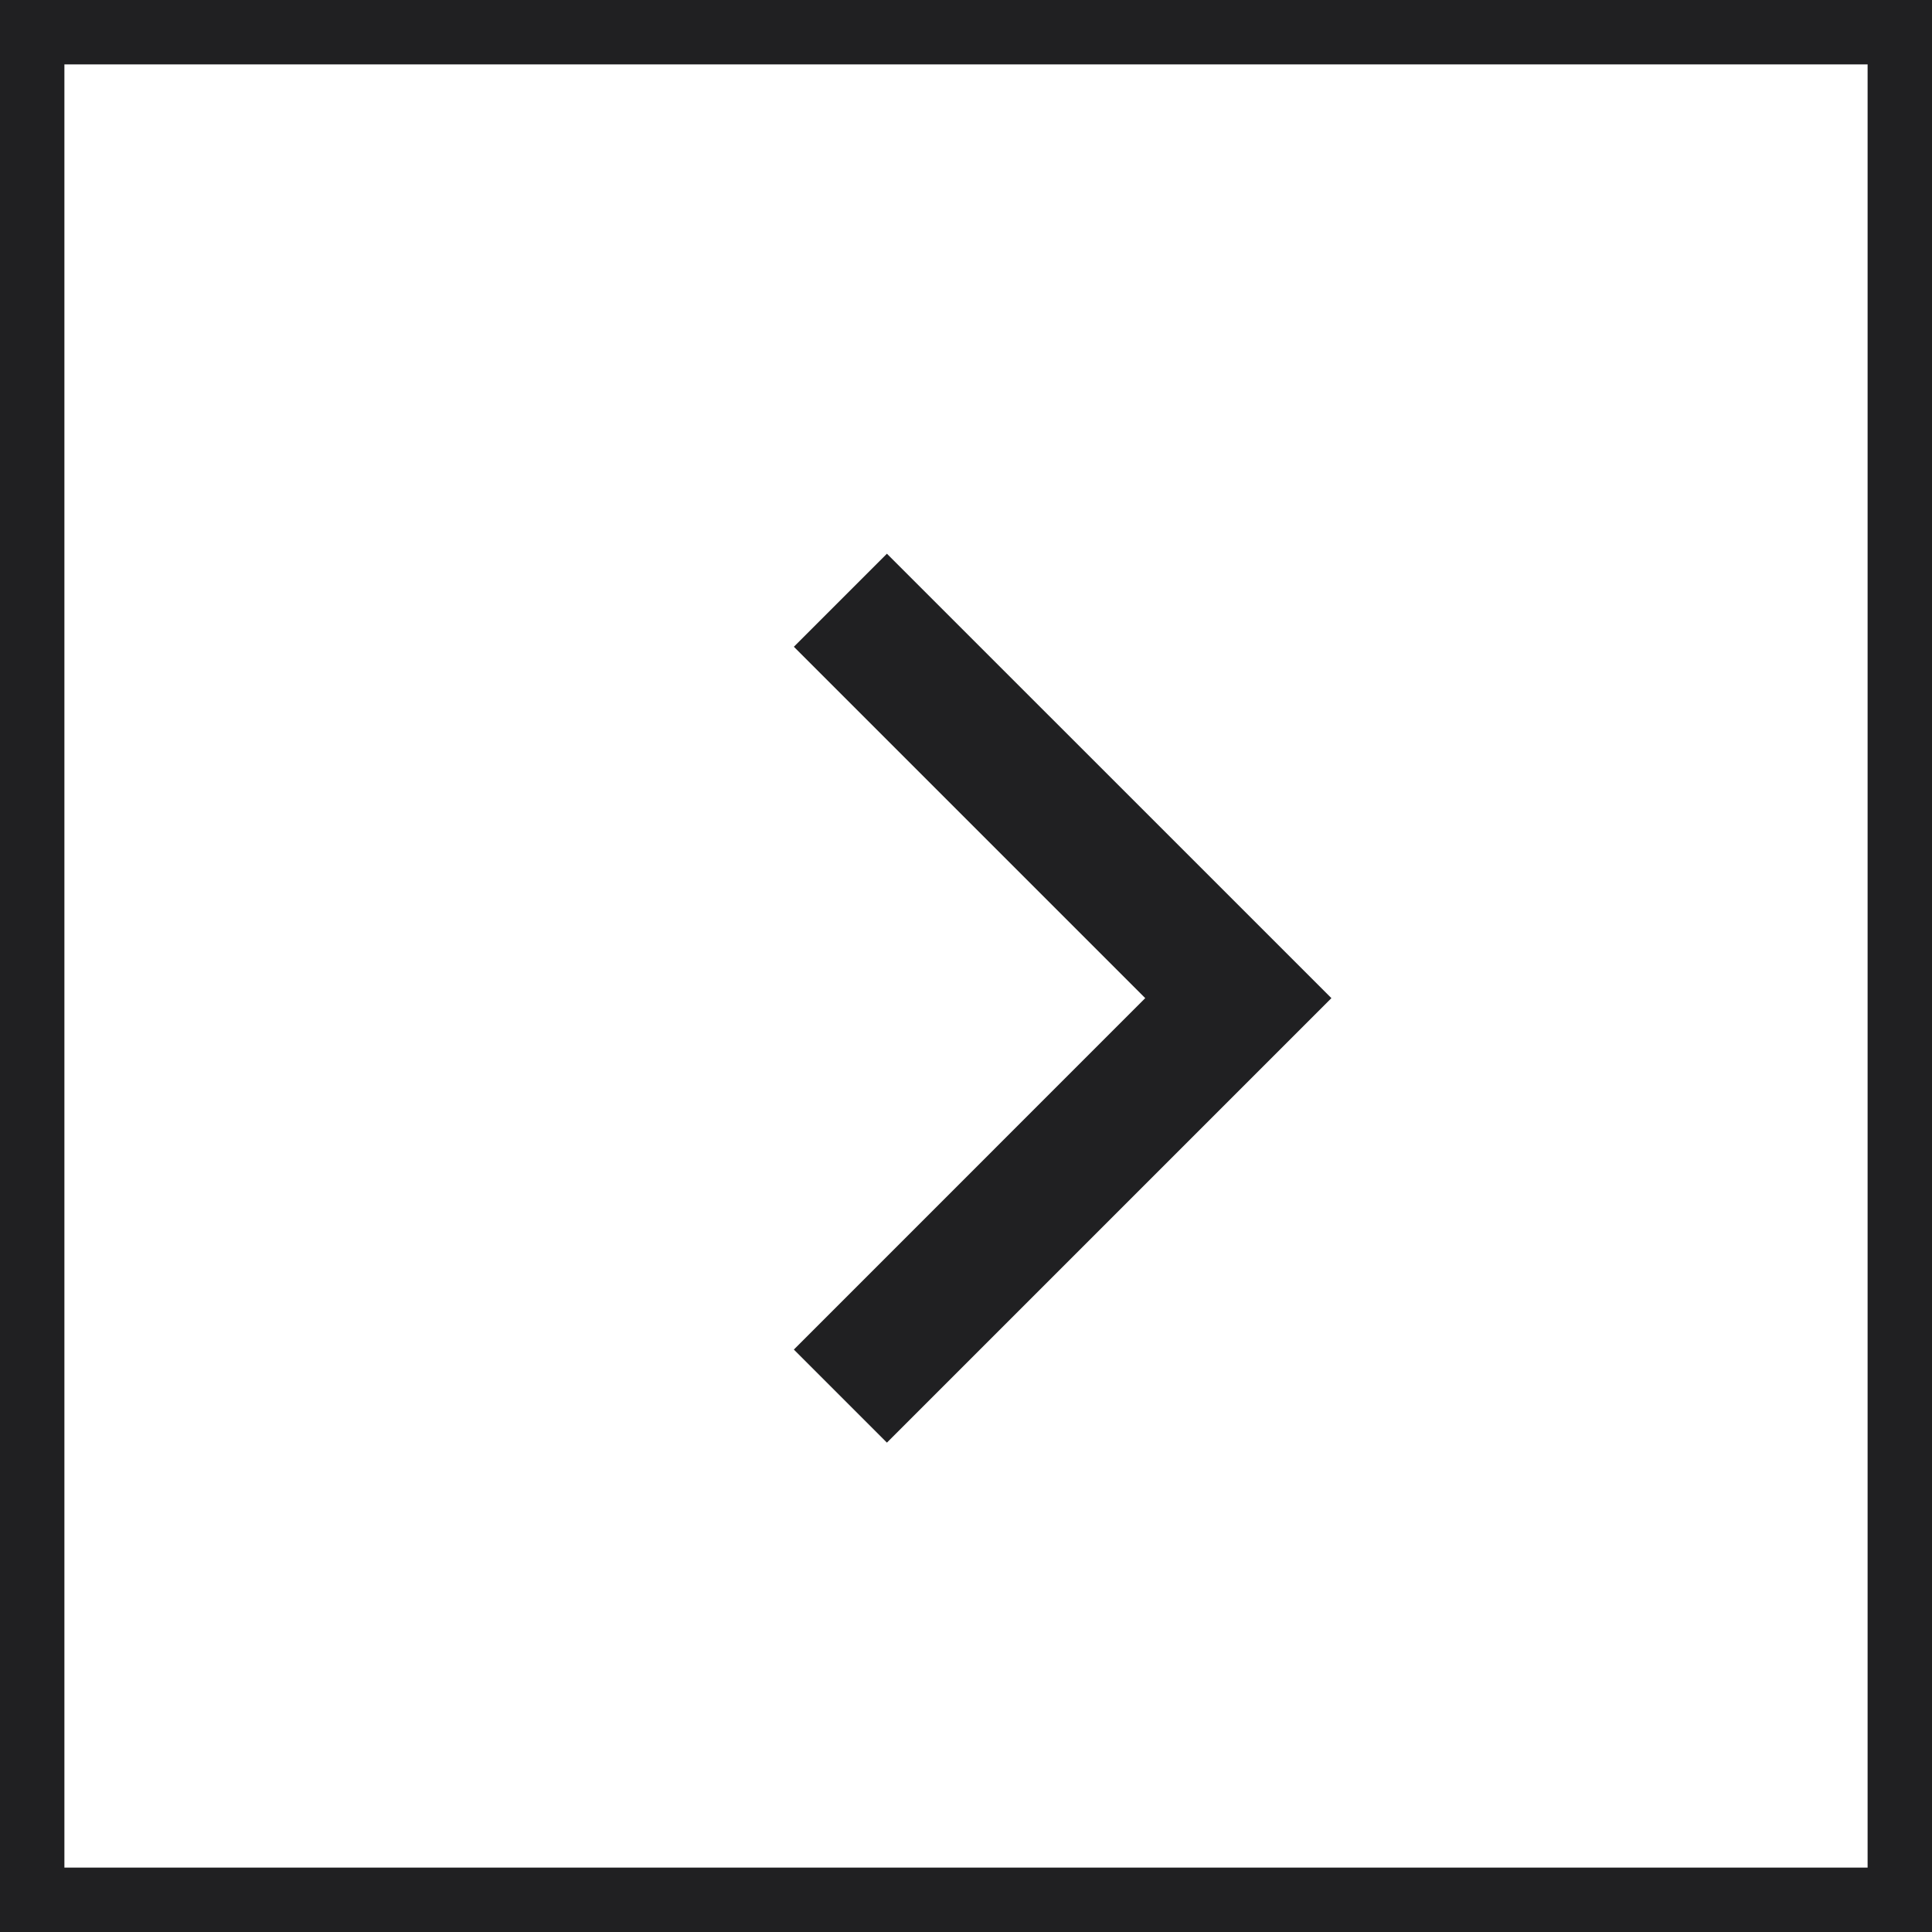 <svg width="30" height="30" viewBox="0 0 30 30" fill="none" xmlns="http://www.w3.org/2000/svg">
<path d="M20.674 15.499L13.772 22.401L12.327 20.956L17.783 15.499L12.327 10.043L13.772 8.598L20.674 15.499Z" fill="#202022"/>
<rect x="0.5" y="29.5" width="29" height="29" transform="rotate(-90 0.5 29.5)" stroke="#202022"/>
</svg>
